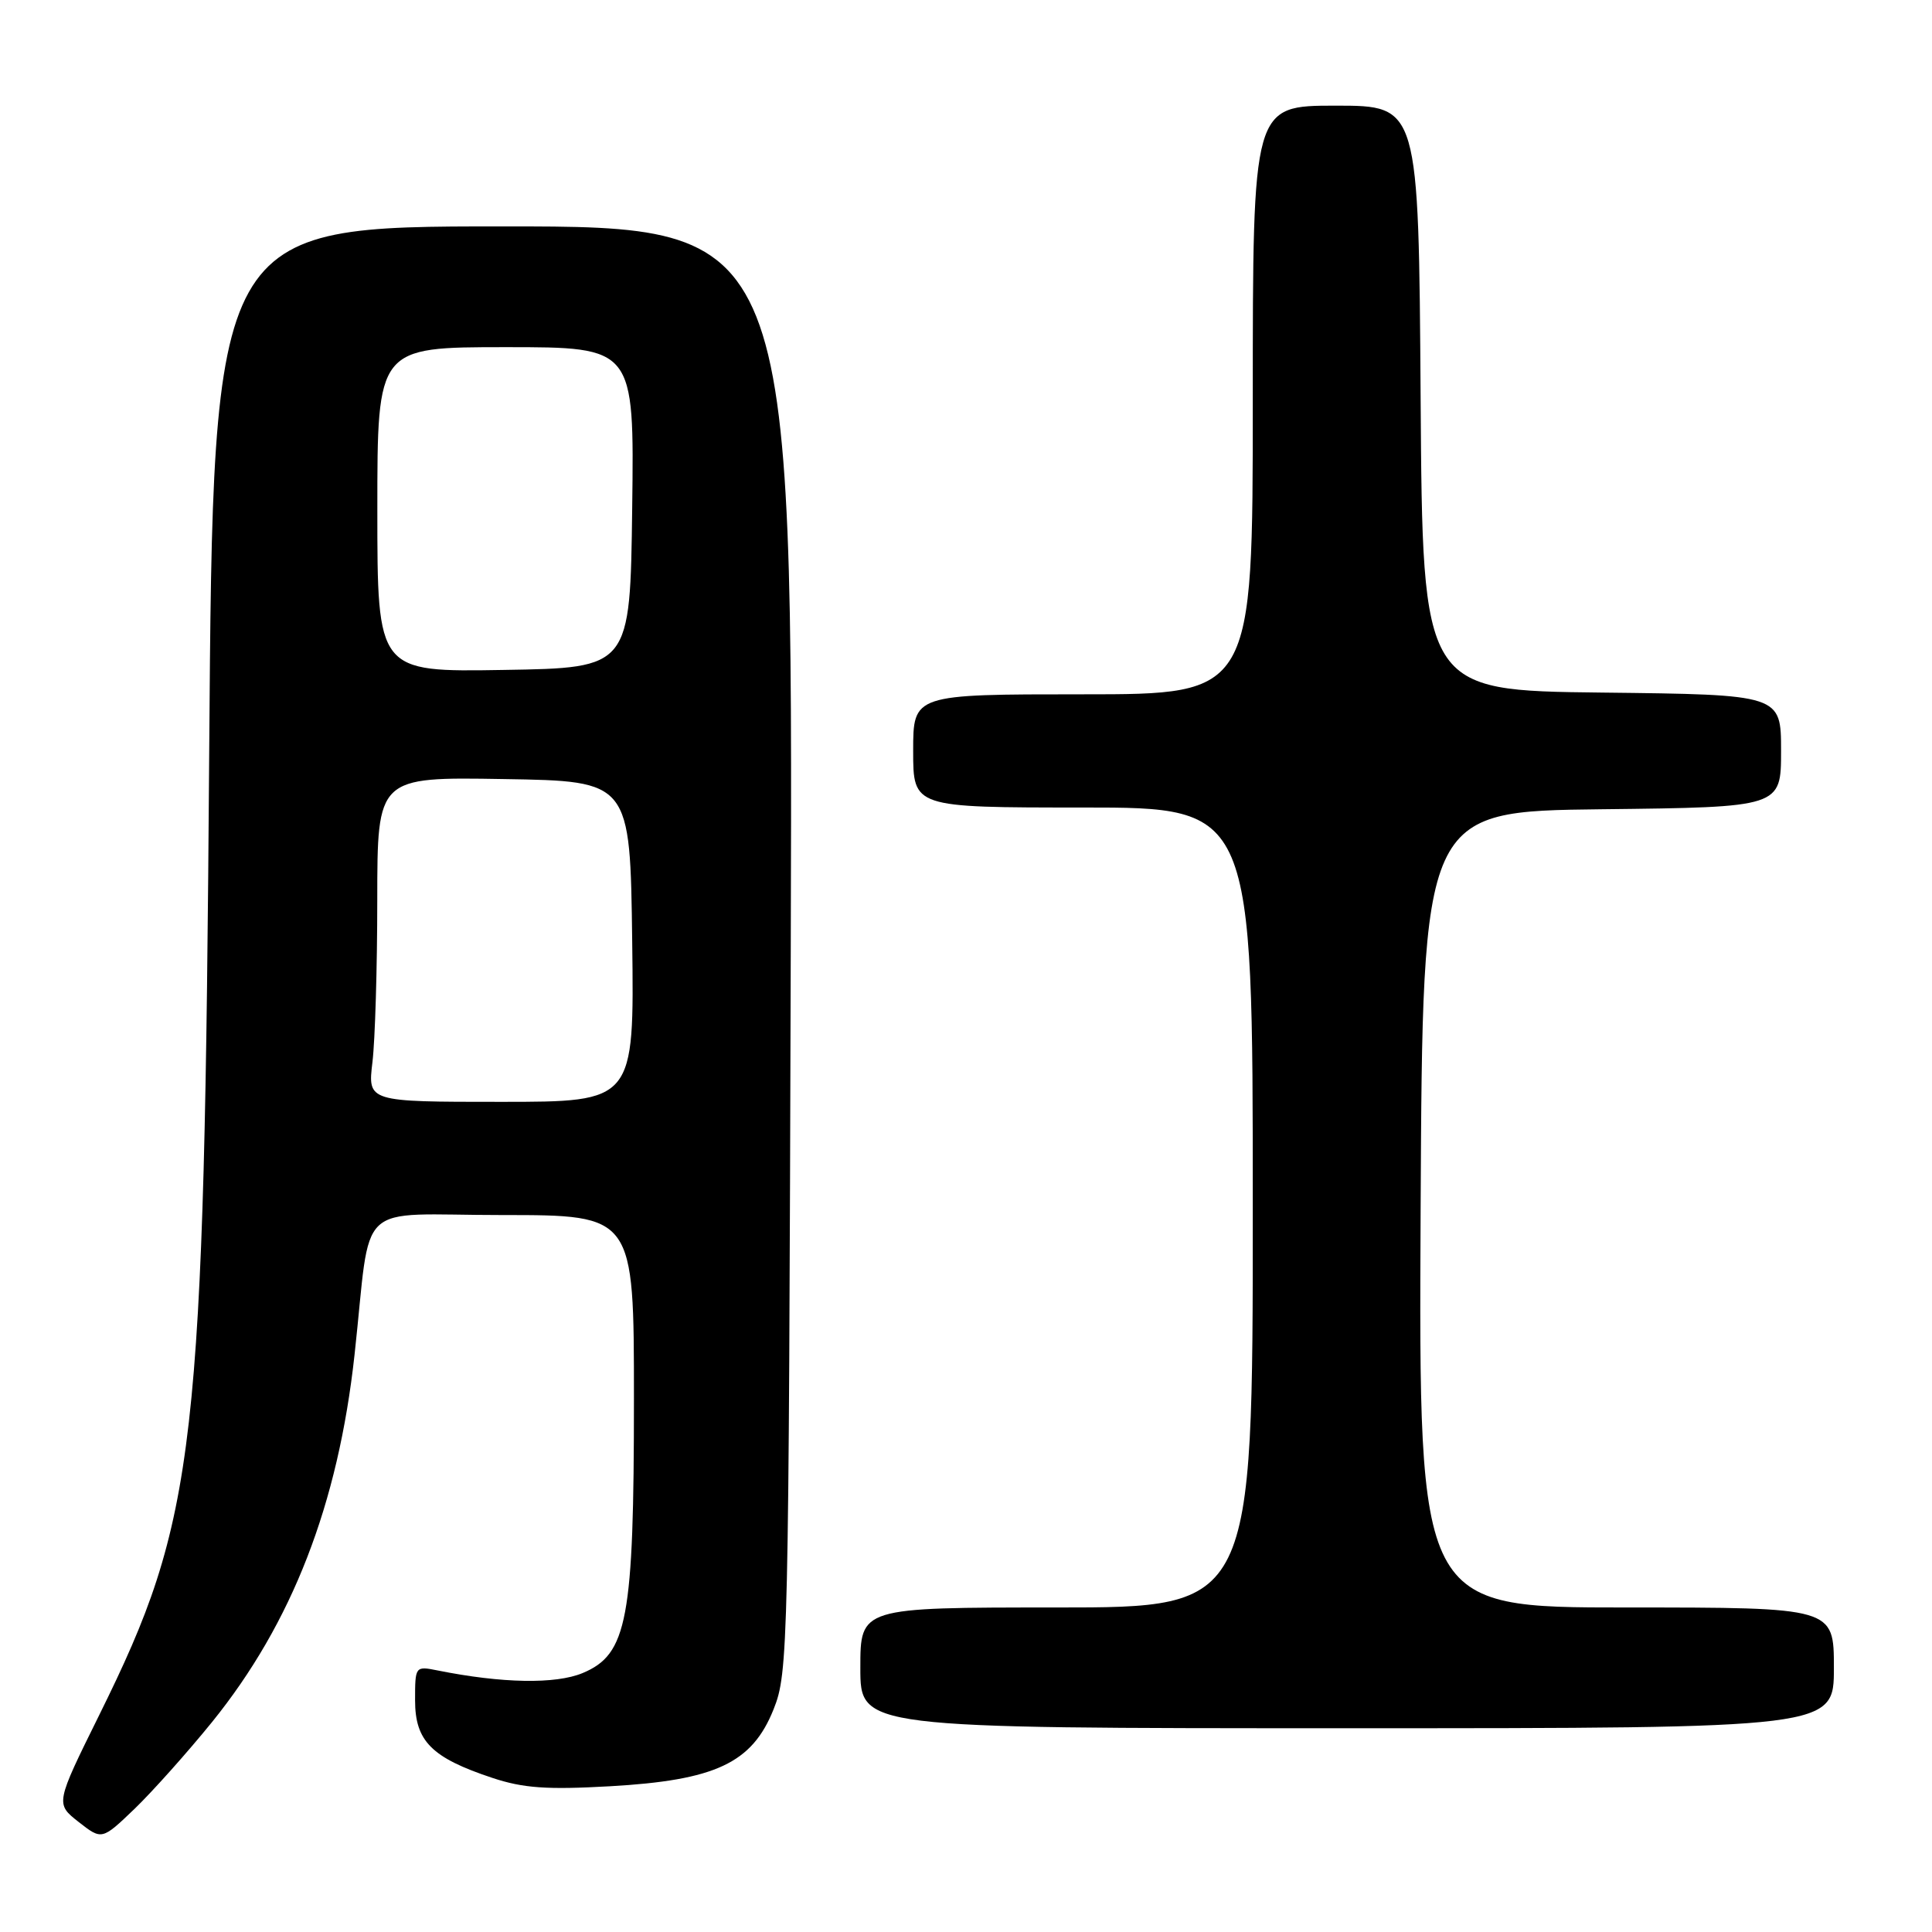 <?xml version="1.0" encoding="UTF-8" standalone="no"?>
<!DOCTYPE svg PUBLIC "-//W3C//DTD SVG 1.1//EN" "http://www.w3.org/Graphics/SVG/1.1/DTD/svg11.dtd" >
<svg xmlns="http://www.w3.org/2000/svg" xmlns:xlink="http://www.w3.org/1999/xlink" version="1.1" viewBox="0 0 256 256">
 <g >
 <path fill="currentColor"
d=" M 28.09 228.19 C 38.70 215.07 44.81 199.35 46.98 179.50 C 49.28 158.57 46.71 161.00 66.56 161.00 C 84.00 161.00 84.00 161.00 84.00 185.32 C 84.00 214.62 83.14 219.21 77.20 221.69 C 73.62 223.18 66.53 223.06 57.97 221.34 C 55.02 220.75 55.00 220.79 55.00 225.30 C 55.00 230.71 57.19 232.91 65.24 235.58 C 69.33 236.94 72.46 237.16 80.80 236.69 C 94.80 235.90 99.65 233.62 102.50 226.50 C 104.44 221.64 104.51 218.84 104.78 125.75 C 105.06 30.00 105.06 30.00 66.64 30.00 C 28.23 30.00 28.23 30.00 27.72 99.75 C 27.06 192.31 26.05 201.16 13.15 227.25 C 7.34 239.00 7.34 239.00 10.42 241.42 C 13.50 243.83 13.50 243.83 17.84 239.67 C 20.22 237.37 24.83 232.21 28.09 228.19 Z  M 243.00 221.00 C 243.00 213.00 243.00 213.00 215.49 213.00 C 187.98 213.00 187.98 213.00 188.24 160.25 C 188.50 107.50 188.50 107.50 212.25 107.23 C 236.00 106.96 236.00 106.96 236.00 99.50 C 236.00 92.04 236.00 92.04 212.25 91.77 C 188.50 91.50 188.50 91.50 188.24 52.75 C 187.98 14.00 187.98 14.00 176.99 14.00 C 166.00 14.00 166.00 14.00 166.00 53.00 C 166.00 92.00 166.00 92.00 143.50 92.00 C 121.00 92.00 121.00 92.00 121.00 99.50 C 121.00 107.00 121.00 107.00 143.50 107.00 C 166.00 107.00 166.00 107.00 166.00 160.00 C 166.00 213.00 166.00 213.00 140.00 213.00 C 114.00 213.00 114.00 213.00 114.00 221.00 C 114.00 229.00 114.00 229.00 178.50 229.00 C 243.00 229.00 243.00 229.00 243.00 221.00 Z  M 49.35 140.75 C 49.70 137.86 49.99 128.18 49.99 119.23 C 50.00 102.95 50.00 102.95 66.75 103.23 C 83.50 103.50 83.50 103.50 83.77 124.75 C 84.04 146.00 84.04 146.00 66.38 146.00 C 48.72 146.00 48.72 146.00 49.35 140.75 Z  M 50.00 67.52 C 50.00 46.00 50.00 46.00 67.02 46.00 C 84.04 46.00 84.04 46.00 83.77 67.25 C 83.50 88.50 83.50 88.50 66.75 88.77 C 50.00 89.05 50.00 89.05 50.00 67.52 Z "/>
</g>
</svg>